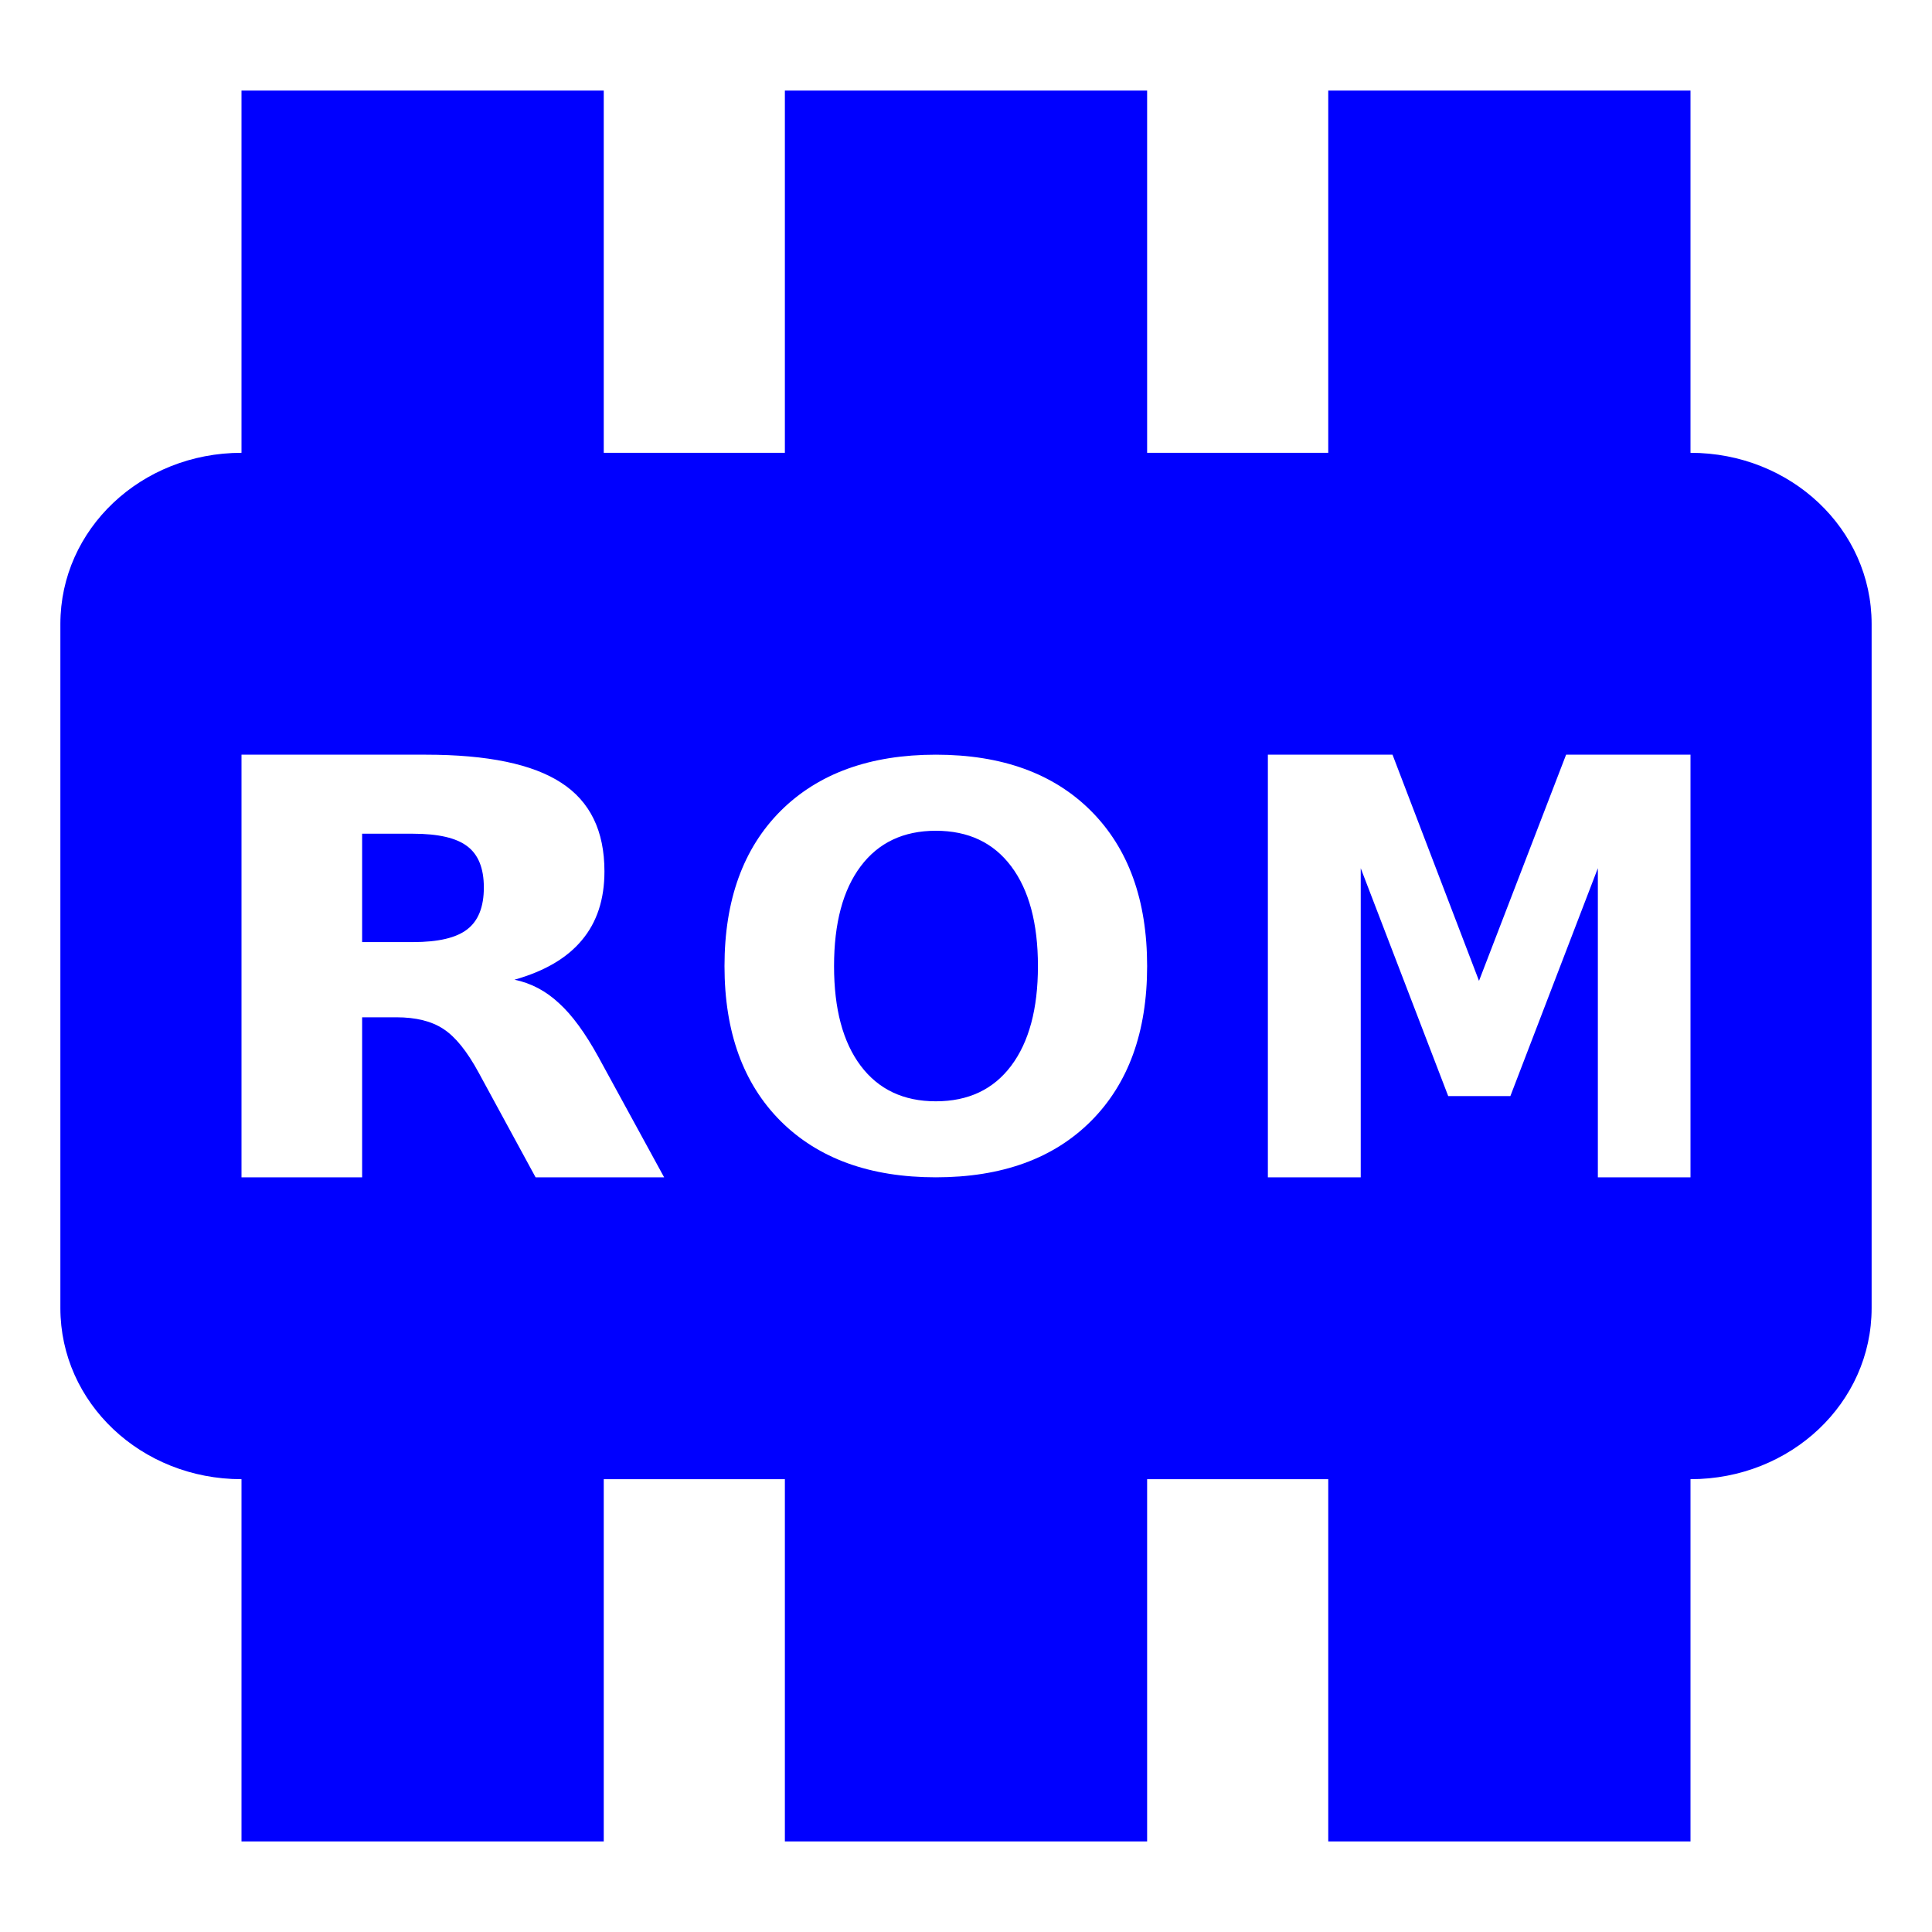 <?xml version="1.0" encoding="UTF-8" standalone="no"?>
<svg
   width="64"
   height="64"
   version="1.1"
   id="svg24"
   sodipodi:docname="com.github.optyfr.JRomManager.svg"
   inkscape:version="1.1 (1:1.1+rc+202105240936+c4e8f9ed74)"
   xmlns:inkscape="http://www.inkscape.org/namespaces/inkscape"
   xmlns:sodipodi="http://sodipodi.sourceforge.net/DTD/sodipodi-0.dtd"
   xmlns="http://www.w3.org/2000/svg"
   xmlns:svg="http://www.w3.org/2000/svg">
  <defs
     id="defs28">
    <inkscape:path-effect
       effect="powerclip"
       id="path-effect473"
       is_visible="true"
       lpeversion="1"
       inverse="true"
       flatten="false"
       hide_clip="false"
       message="Use fill-rule evenodd on &lt;b&gt;fill and stroke&lt;/b&gt; dialog if no flatten result after convert clip to paths." />
    <clipPath
       clipPathUnits="userSpaceOnUse"
       id="clipPath469">
      <path
         id="path471"
         style="display:none;fill:#0000ff"
         d="m 8,25 v 14 h 3.996 v -5.301 h 1.133 c 0.651,0 1.171,0.13 1.559,0.387 0.395,0.256 0.783,0.737 1.164,1.438 L 17.742,39 H 22 L 19.828,35.023 C 19.385,34.217 18.948,33.62 18.512,33.227 c -0.429,-0.4 -0.922,-0.661 -1.469,-0.773 0.997,-0.281 1.743,-0.719 2.234,-1.312 0.499,-0.594 0.746,-1.352 0.746,-2.277 0,-1.338 -0.474,-2.315 -1.43,-2.934 C 17.645,25.311 16.148,25 14.105,25 Z m 23,0 c -2.181,0 -3.895,0.622 -5.141,1.863 C 24.62,28.105 24,29.817 24,32.004 c 0,2.181 0.62,3.892 1.859,5.133 C 27.105,38.378 28.819,39 31,39 33.188,39 34.901,38.378 36.141,37.137 37.38,35.895 38,34.185 38,32.004 38,29.817 37.38,28.105 36.141,26.863 34.901,25.622 33.188,25 31,25 Z m 11,0 v 14 h 3.076 V 28.76 l 2.898,7.549 h 2.059 l 2.898,-7.549 V 39 H 56 V 25 H 51.879 L 48.994,32.492 46.129,25 Z m -11,2.52 c 1.076,0 1.907,0.392 2.496,1.176 0.589,0.783 0.887,1.887 0.887,3.309 0,1.416 -0.297,2.517 -0.887,3.301 C 32.907,36.088 32.076,36.48 31,36.48 c -1.069,0 -1.899,-0.392 -2.488,-1.176 -0.589,-0.783 -0.883,-1.885 -0.883,-3.301 0,-1.422 0.293,-2.525 0.883,-3.309 0.589,-0.783 1.419,-1.176 2.488,-1.176 z m -19.004,0.098 h 1.684 c 0.838,0 1.437,0.139 1.797,0.414 0.367,0.275 0.551,0.73 0.551,1.367 0,0.644 -0.184,1.105 -0.551,1.387 -0.36,0.281 -0.959,0.422 -1.797,0.422 h -1.684 z" />
      <path
         id="lpe_path-effect473"
         style="fill:#0000ff"
         class="powerclip"
         d="M -3,-2 H 67 V 66 H -3 Z M 8,25 v 14 h 3.996 v -5.301 h 1.133 c 0.651,0 1.171,0.13 1.559,0.387 0.395,0.256 0.783,0.737 1.164,1.438 L 17.742,39 H 22 L 19.828,35.023 C 19.385,34.217 18.948,33.62 18.512,33.227 c -0.429,-0.4 -0.922,-0.661 -1.469,-0.773 0.997,-0.281 1.743,-0.719 2.234,-1.312 0.499,-0.594 0.746,-1.352 0.746,-2.277 0,-1.338 -0.474,-2.315 -1.43,-2.934 C 17.645,25.311 16.148,25 14.105,25 Z m 23,0 c -2.181,0 -3.895,0.622 -5.141,1.863 C 24.62,28.105 24,29.817 24,32.004 c 0,2.181 0.62,3.892 1.859,5.133 C 27.105,38.378 28.819,39 31,39 33.188,39 34.901,38.378 36.141,37.137 37.38,35.895 38,34.185 38,32.004 38,29.817 37.38,28.105 36.141,26.863 34.901,25.622 33.188,25 31,25 Z m 11,0 v 14 h 3.076 V 28.76 l 2.898,7.549 h 2.059 l 2.898,-7.549 V 39 H 56 V 25 H 51.879 L 48.994,32.492 46.129,25 Z m -11,2.52 c -1.069,0 -1.899,0.392 -2.488,1.176 -0.589,0.783 -0.883,1.887 -0.883,3.309 0,1.416 0.293,2.517 0.883,3.301 0.589,0.783 1.419,1.176 2.488,1.176 1.076,0 1.907,-0.392 2.496,-1.176 0.589,-0.783 0.887,-1.885 0.887,-3.301 0,-1.422 -0.297,-2.525 -0.887,-3.309 C 32.907,27.912 32.076,27.52 31,27.52 Z m -19.004,0.098 v 3.59 h 1.684 c 0.838,0 1.437,-0.141 1.797,-0.422 0.367,-0.281 0.551,-0.743 0.551,-1.387 0,-0.638 -0.184,-1.092 -0.551,-1.367 -0.36,-0.275 -0.959,-0.414 -1.797,-0.414 z" />
    </clipPath>
  </defs>
  <sodipodi:namedview
     id="namedview26"
     pagecolor="#0000ff"
     bordercolor="#666666"
     borderopacity="1.0"
     inkscape:pageshadow="2"
     inkscape:pageopacity="0.0"
     inkscape:pagecheckerboard="0"
     showgrid="false"
     inkscape:zoom="12.859375"
     inkscape:cx="32.077764"
     inkscape:cy="25.778858"
     inkscape:window-width="1920"
     inkscape:window-height="996"
     inkscape:window-x="0"
     inkscape:window-y="0"
     inkscape:window-maximized="1"
     inkscape:current-layer="svg24" />
  <path
     id="rect4"
     style="fill:#0000ff"
     d="M 8,3 V 15 C 4.676,15 2,17.528 2,20.668 V 43.332 C 2,46.472 4.676,49 8,49 V 61 H 20 V 49 h 6 V 61 H 38 V 49 h 6 V 61 H 56 V 49 c 3.324,0 6,-2.528 6,-5.668 V 20.668 C 62,17.528 59.324,15 56,15 V 3 H 44 V 15 H 38 V 3 H 26 V 15 H 20 V 3 Z"
     clip-path="url(#clipPath469)"
     inkscape:path-effect="#path-effect473"
     inkscape:original-d="M 8 3 L 8 15 C 4.676 15 2 17.528451 2 20.667969 L 2 43.332031 C 2 46.471549 4.676 49 8 49 L 8 61 L 20 61 L 20 49 L 26 49 L 26 61 L 38 61 L 38 49 L 44 49 L 44 61 L 56 61 L 56 49 C 59.324 49 62 46.471549 62 43.332031 L 62 20.667969 C 62 17.528451 59.324 15 56 15 L 56 3 L 44 3 L 44 15 L 38 15 L 38 3 L 26 3 L 26 15 L 20 15 L 20 3 L 8 3 z " />
</svg>
